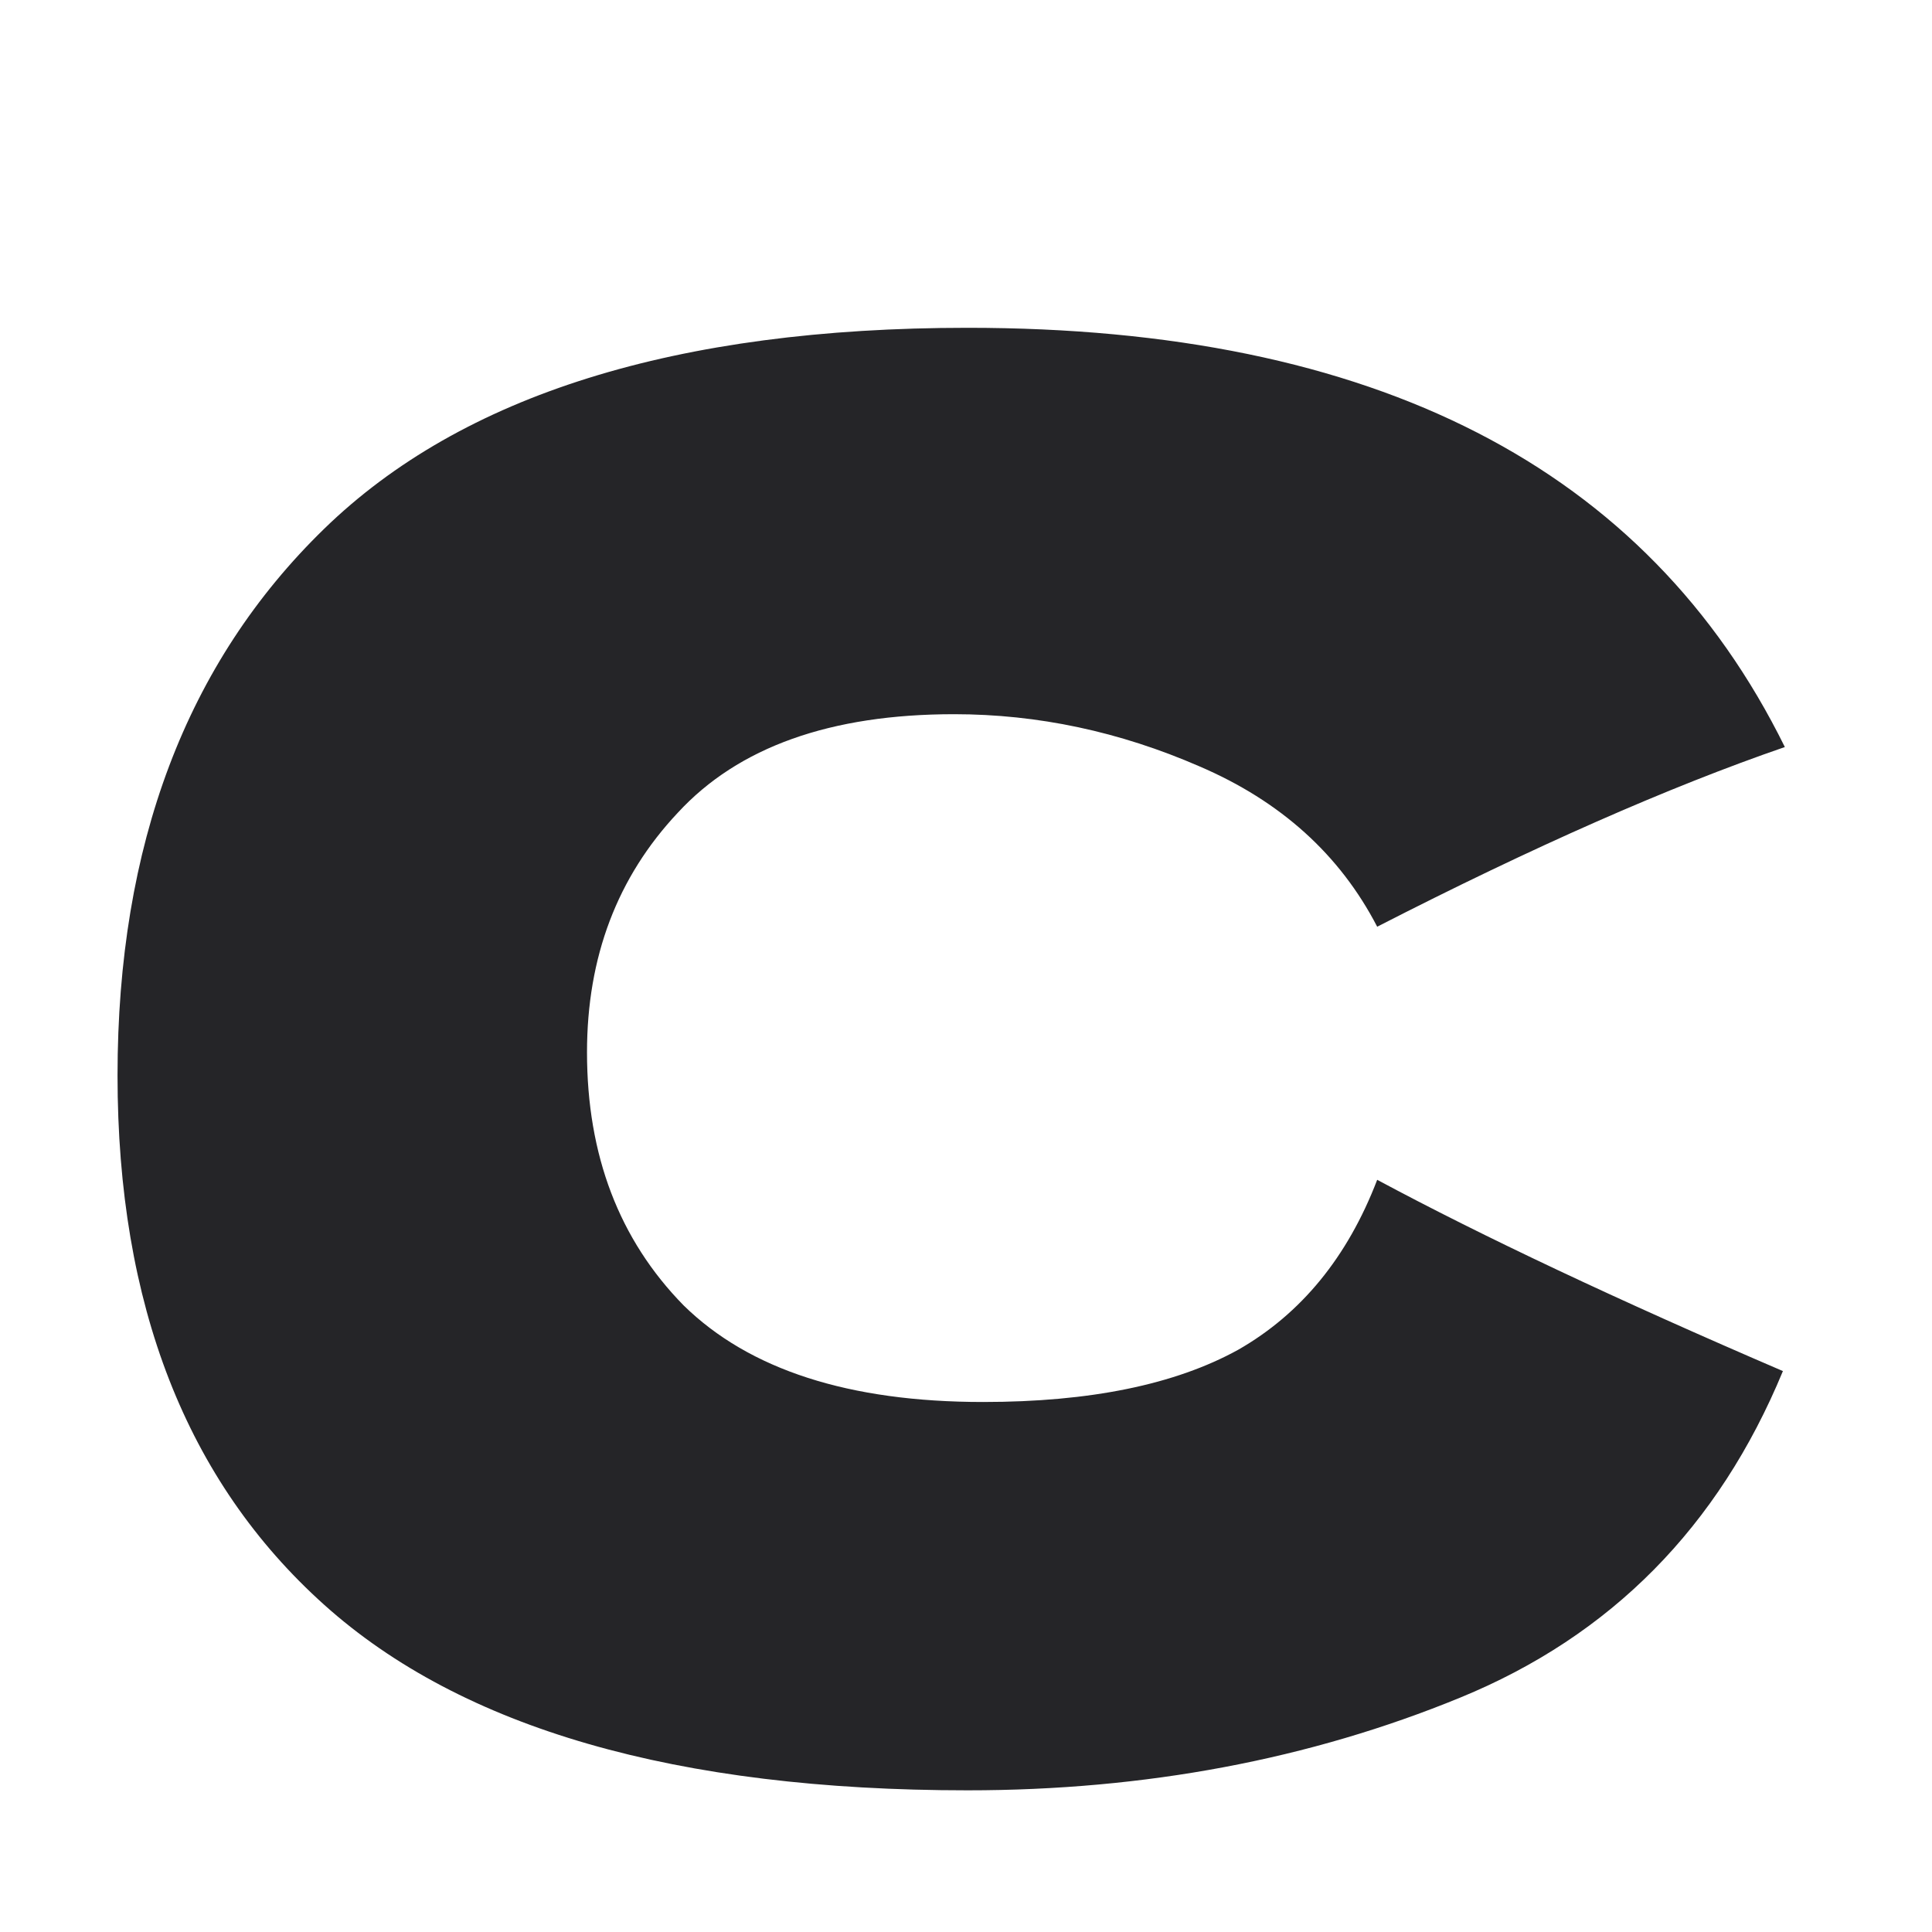 <svg width="24" height="24" viewBox="0 0 24 24" fill="none" xmlns="http://www.w3.org/2000/svg">
<path d="M12.02 22.24C8.404 22.24 5.74 21.472 4.028 19.936C2.316 18.4 1.46 16.208 1.46 13.36C1.46 10.496 2.316 8.232 4.028 6.568C5.74 4.904 8.404 4.072 12.02 4.072C17.076 4.072 20.46 5.808 22.172 9.28C20.732 9.776 19.044 10.52 17.108 11.512C16.644 10.616 15.908 9.952 14.9 9.52C13.908 9.088 12.892 8.872 11.852 8.872C10.316 8.872 9.172 9.28 8.42 10.096C7.668 10.896 7.292 11.888 7.292 13.072C7.292 14.352 7.692 15.4 8.492 16.216C9.308 17.016 10.548 17.416 12.212 17.416C13.54 17.416 14.596 17.2 15.38 16.768C16.164 16.32 16.74 15.616 17.108 14.656C18.42 15.36 20.1 16.152 22.148 17.032C21.348 18.968 20.012 20.32 18.14 21.088C16.268 21.856 14.228 22.24 12.02 22.24Z" fill="#252528"/>
</svg>
